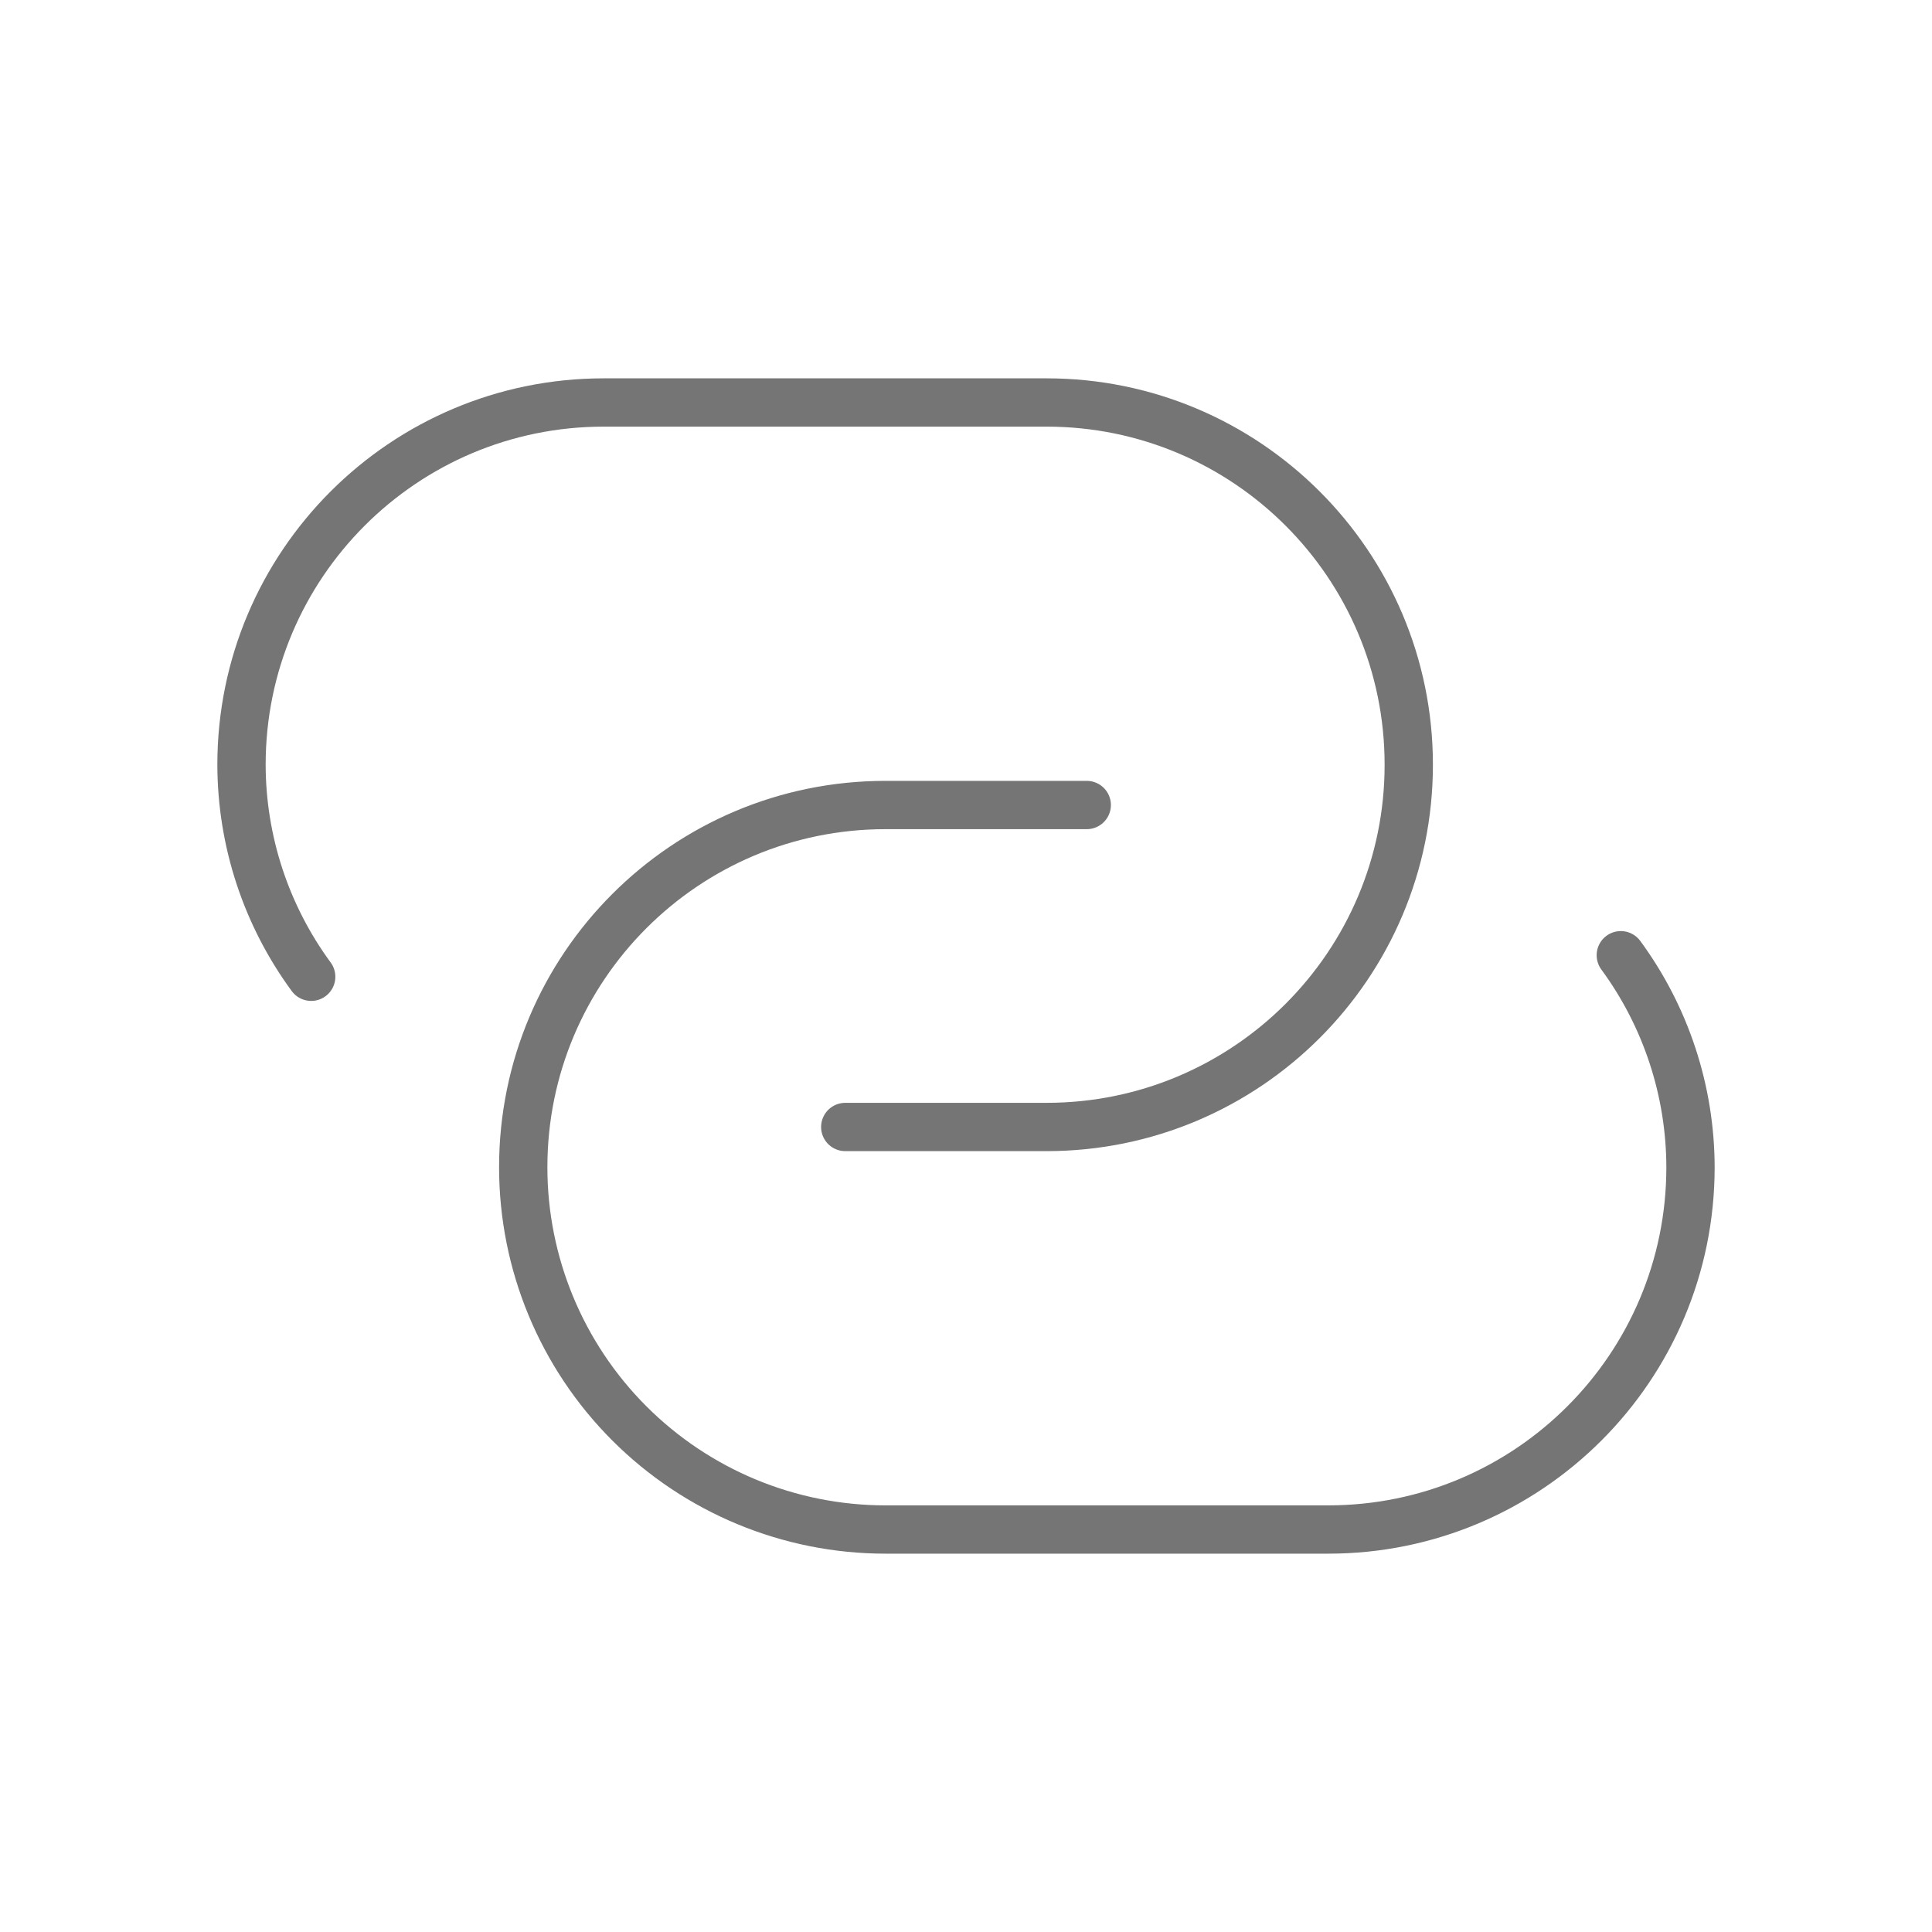 <svg width="40" height="40" viewBox="0 0 40 40" fill="none" xmlns="http://www.w3.org/2000/svg">
<path d="M22.5 16.667H18.333C14.191 16.667 10.833 20.024 10.833 24.167V24.167C10.833 26.156 11.623 28.063 13.03 29.47C14.437 30.877 16.344 31.667 18.333 31.667H27.5C31.642 31.667 35 28.309 35 24.167V24.167C34.997 22.587 34.492 21.05 33.557 19.777" stroke="#757575" stroke-linecap="round" stroke-linejoin="round"/>
<path d="M17.5 23.333H21.667C25.809 23.333 29.167 19.976 29.167 15.833V15.833C29.167 11.691 25.809 8.333 21.667 8.333H12.5C8.358 8.333 5 11.691 5 15.833H5C5.003 17.413 5.508 18.95 6.443 20.223" stroke="#757575" stroke-linecap="round" stroke-linejoin="round"/>
</svg>
